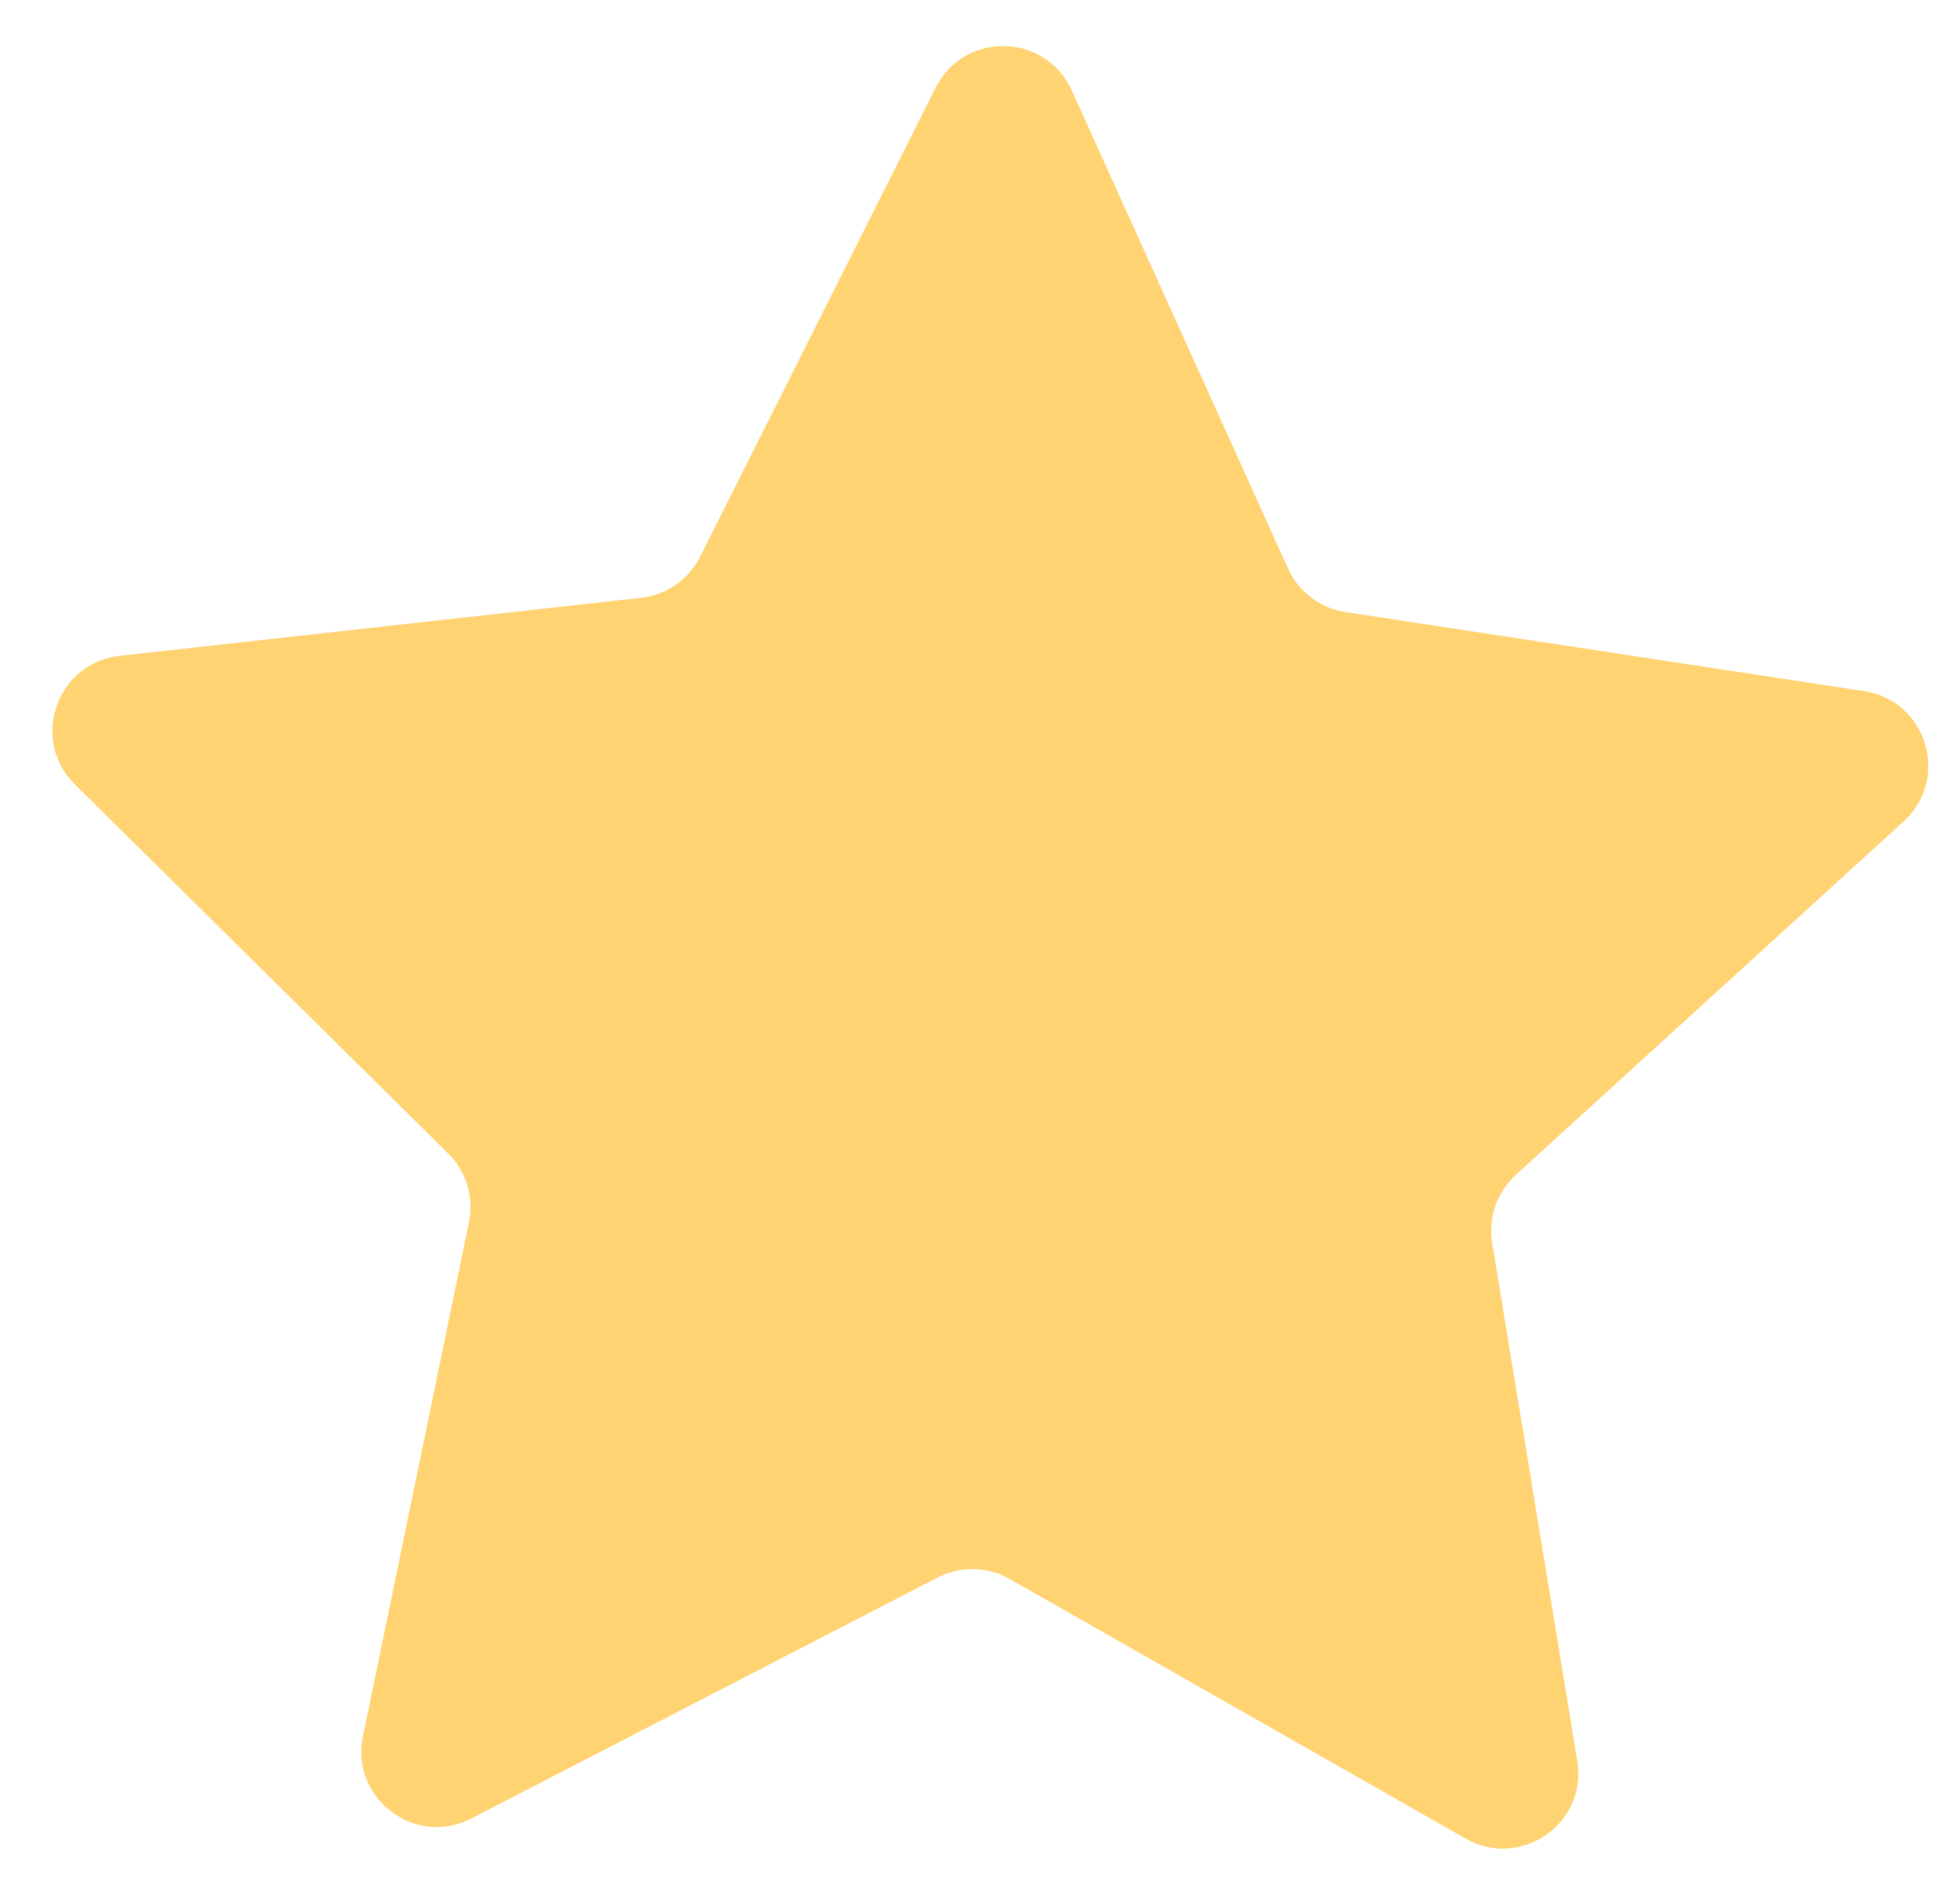 <svg width="26" height="25" viewBox="0 0 26 25" fill="none" xmlns="http://www.w3.org/2000/svg">
<path d="M12.412 1.163C12.789 0.411 13.87 0.433 14.217 1.199L17.087 7.542C17.227 7.85 17.513 8.067 17.847 8.118L24.729 9.167C25.561 9.294 25.874 10.328 25.252 10.895L20.107 15.584C19.857 15.812 19.739 16.152 19.794 16.486L20.923 23.355C21.06 24.185 20.173 24.802 19.442 24.386L13.392 20.942C13.098 20.775 12.739 20.768 12.438 20.923L6.254 24.119C5.506 24.506 4.645 23.853 4.815 23.029L6.221 16.211C6.289 15.88 6.185 15.536 5.944 15.298L0.993 10.404C0.395 9.813 0.75 8.792 1.586 8.699L8.504 7.929C8.841 7.892 9.136 7.686 9.287 7.384L12.412 1.163Z" fill="#FFD371"/>
</svg>
